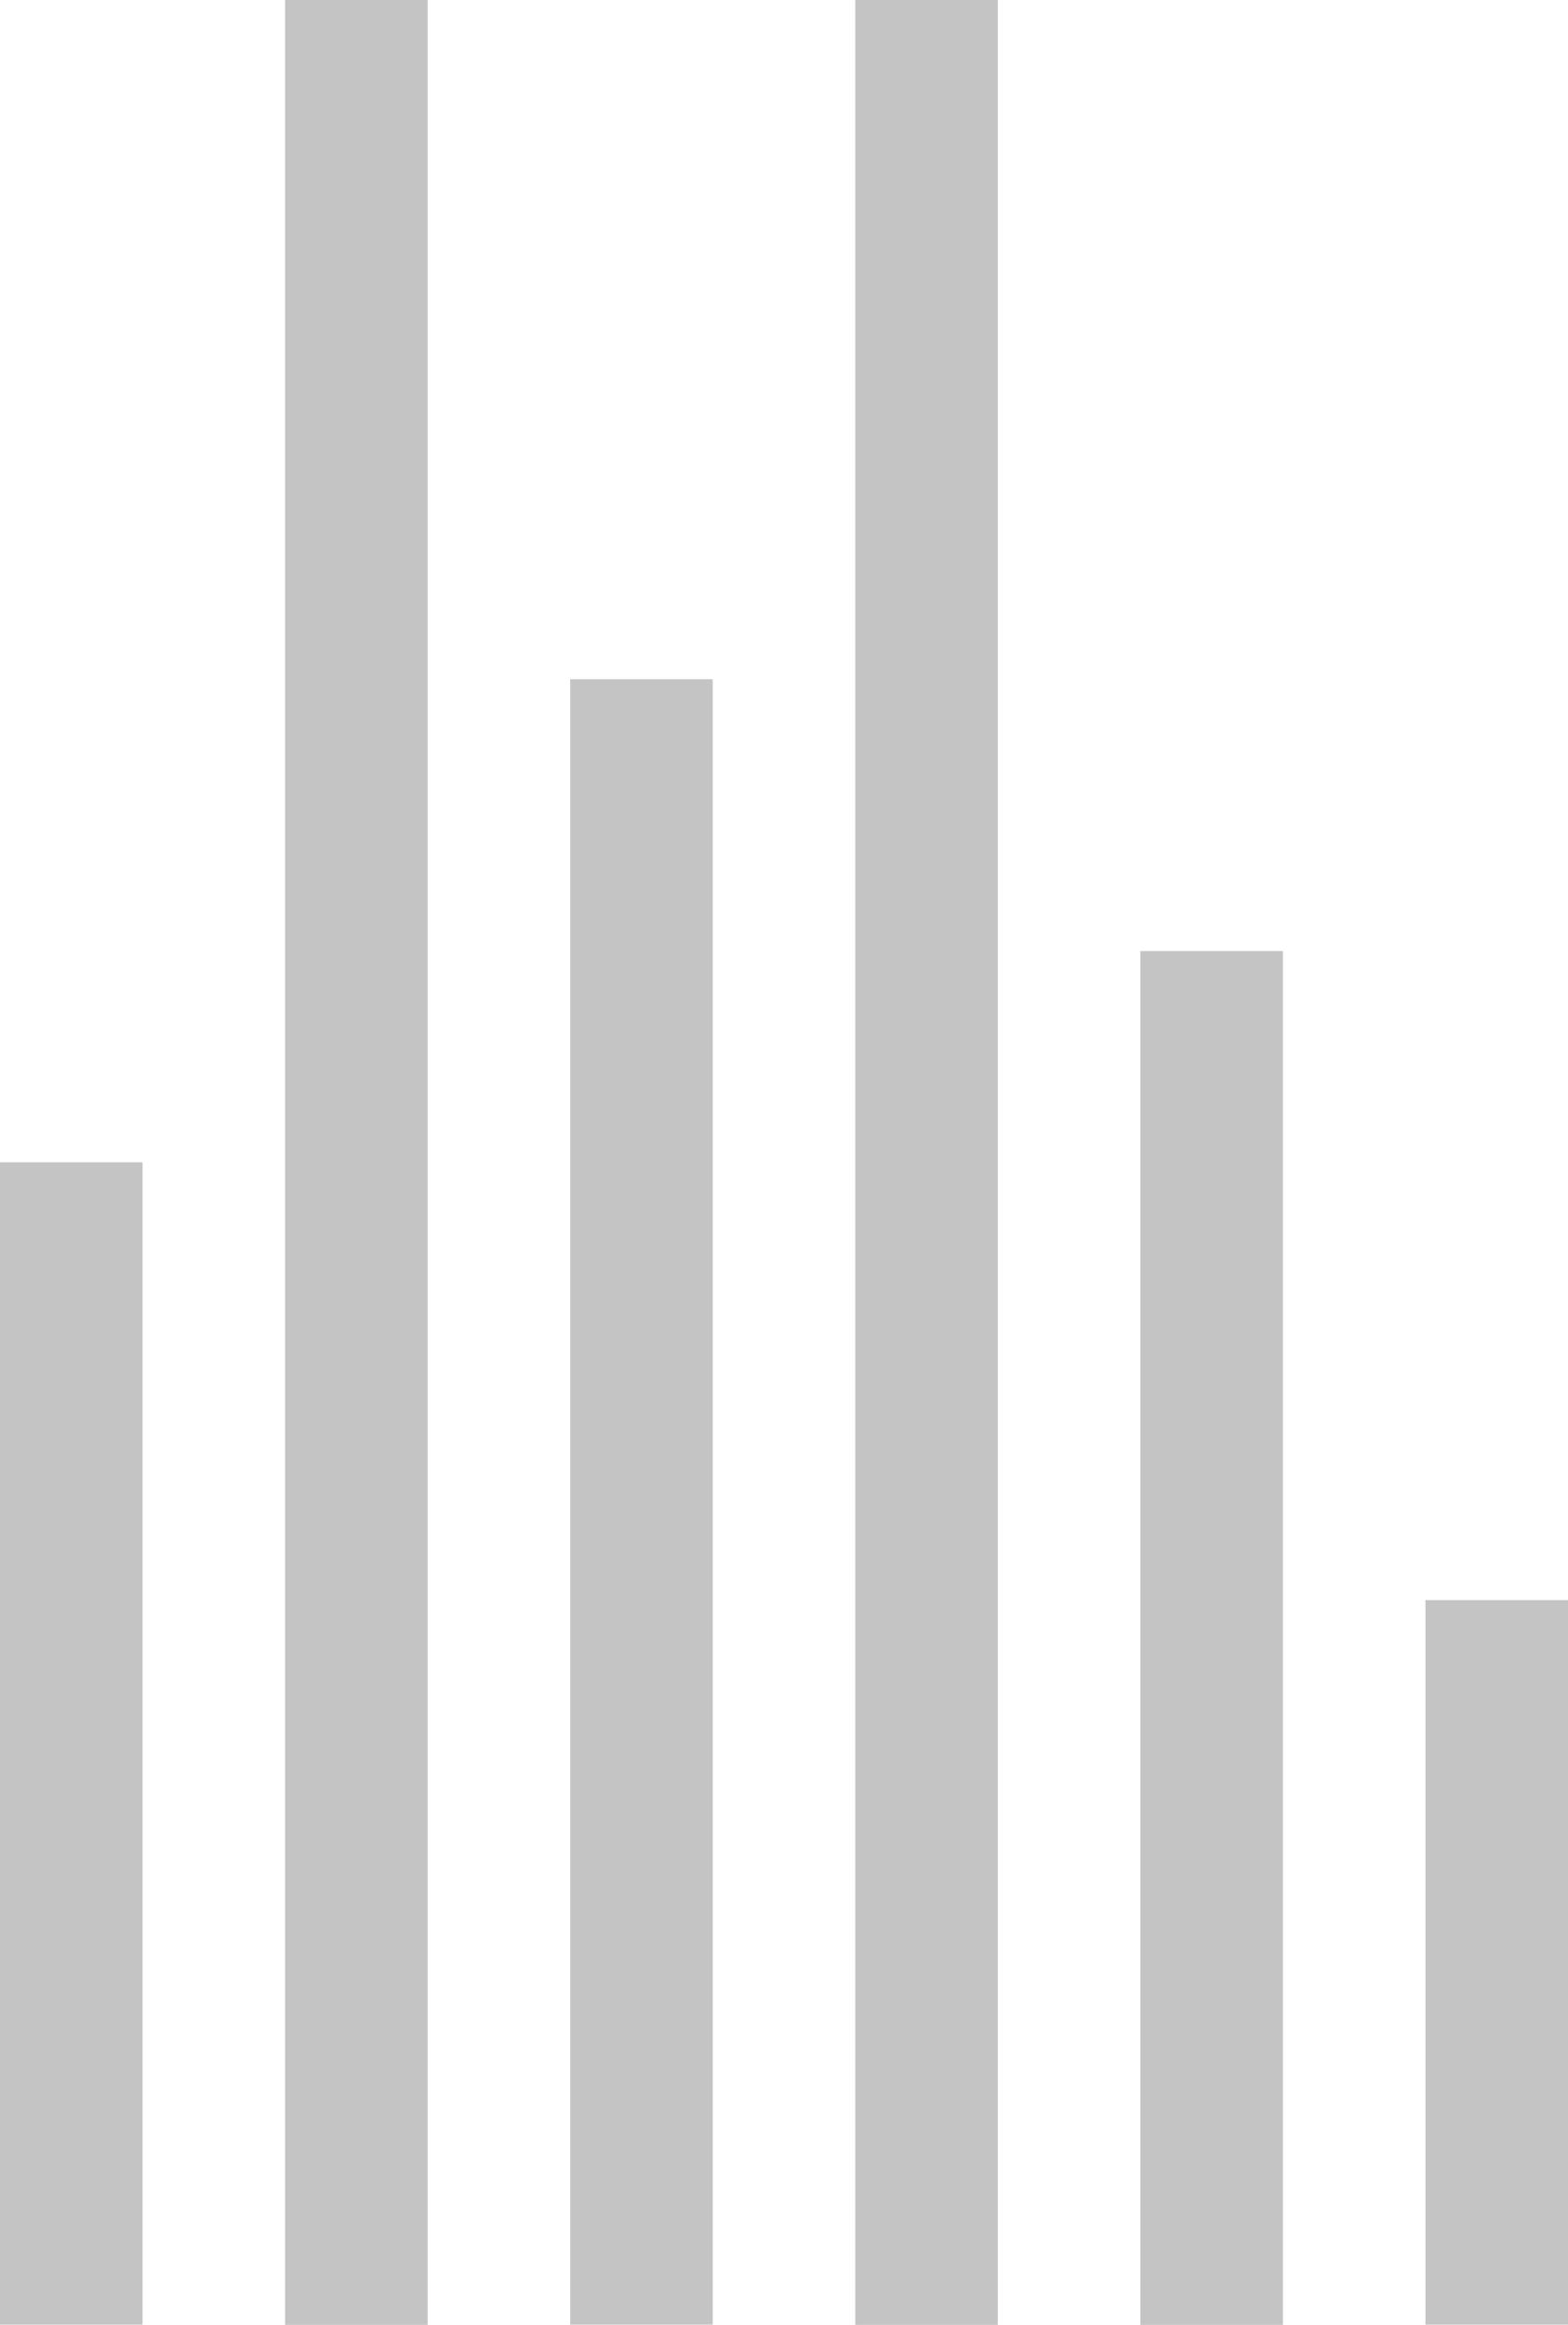 <svg width="249" height="369" viewBox="0 0 249 369" fill="none" xmlns="http://www.w3.org/2000/svg">
<path d="M22.636 184.477H0V368.955H22.636V184.477Z" fill="#828282" fill-opacity="0.47"/>
<path d="M67.909 0H45.273V369H67.909V0Z" fill="#828282" fill-opacity="0.47"/>
<path d="M113.182 107.804H90.546V368.955H113.182V107.804Z" fill="#828282" fill-opacity="0.47"/>
<path d="M158.455 0H135.818V369H158.455V0Z" fill="#828282" fill-opacity="0.47"/>
<path d="M203.727 150.953H181.091V369H203.727V150.953Z" fill="#828282" fill-opacity="0.47"/>
<path d="M249 253.967H226.364V368.955H249V253.967Z" fill="#828282" fill-opacity="0.47"/>
</svg>
